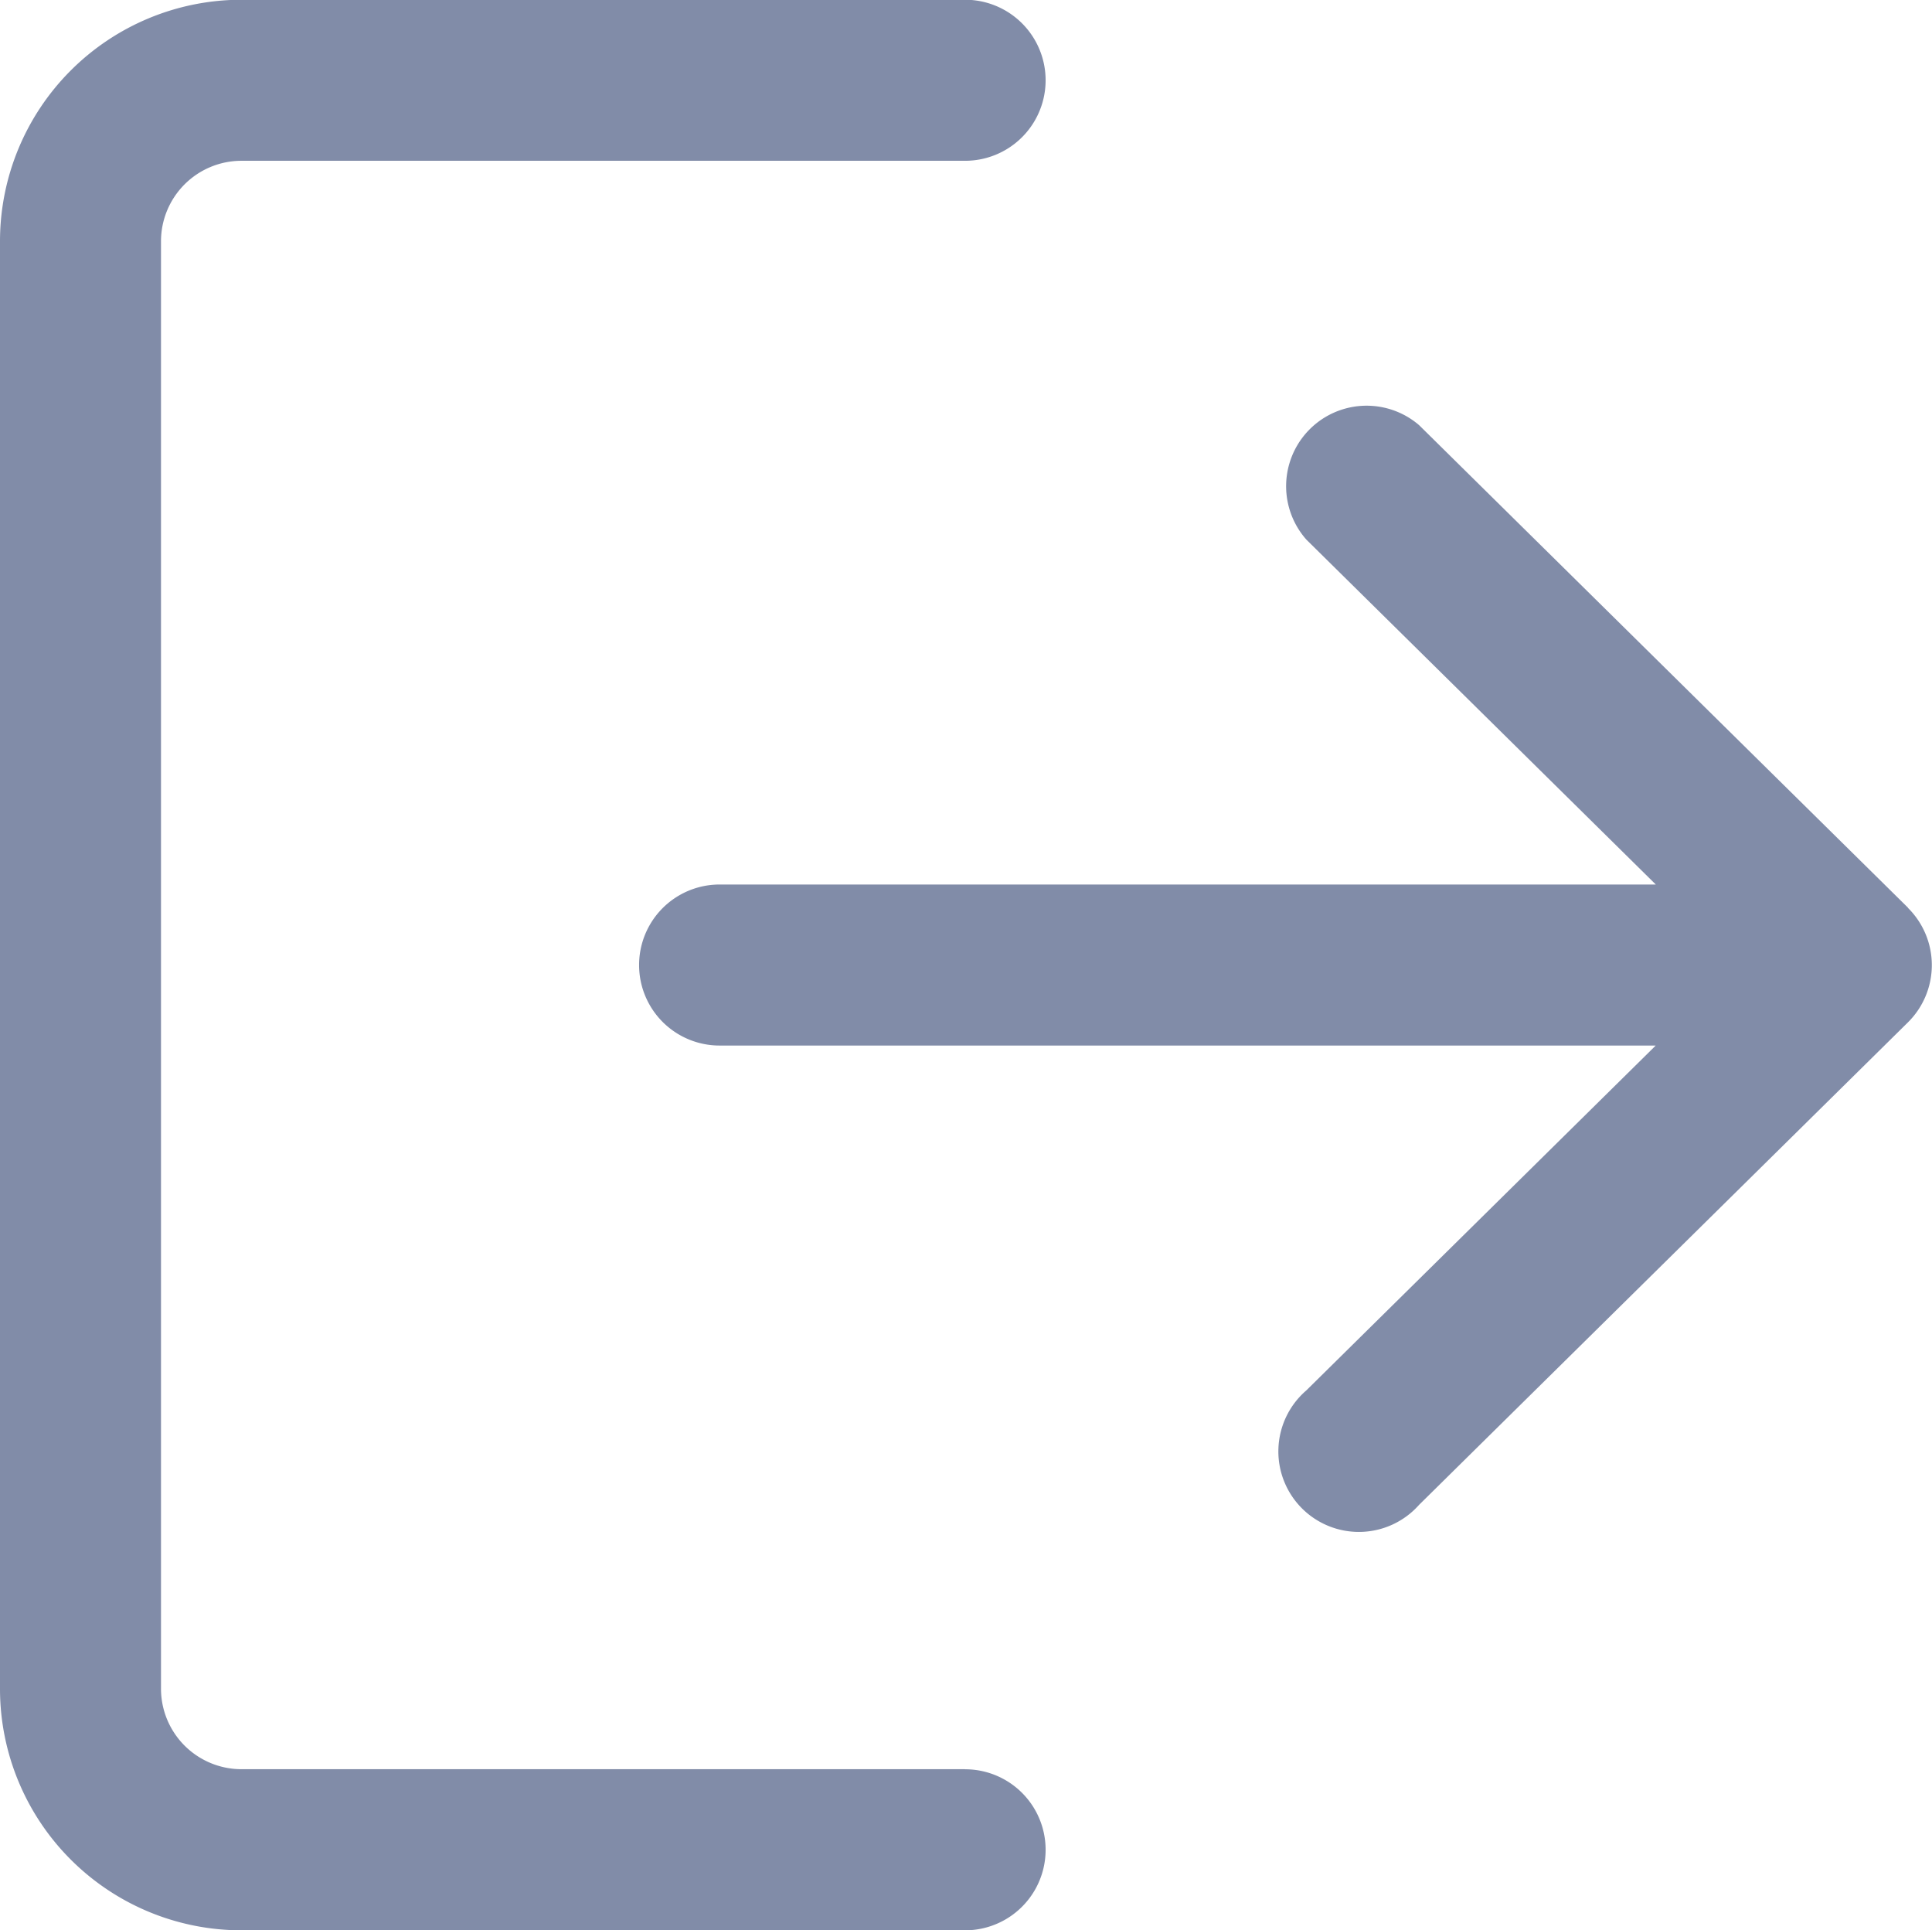 <svg xmlns="http://www.w3.org/2000/svg" width="24" height="23.972" viewBox="0 0 24 23.972"><defs><style>.a{opacity:0.496;}.b{fill:#01164e;}</style></defs><g class="a" transform="translate(0 -0.85)"><g transform="translate(0 0.85)"><path class="b" d="M11.986,22.824H3a1,1,0,0,1-1-1V3.847a1,1,0,0,1,1-1h8.989a1,1,0,0,0,0-2H3a3,3,0,0,0-3,3V21.825a3,3,0,0,0,3,3h8.989a1,1,0,1,0,0-2Z" transform="translate(0 -0.85)"/></g><g transform="translate(7.939 5.844)"><path class="b" d="M185.863,113.445l-6.073-5.993a1,1,0,0,0-1.4,1.422l4.34,4.283H171.1a1,1,0,0,0,0,2h11.629l-4.34,4.283a1,1,0,1,0,1.4,1.422l6.073-5.993a1,1,0,0,0,0-1.422Z" transform="translate(-170.1 -107.165)"/></g></g></svg>